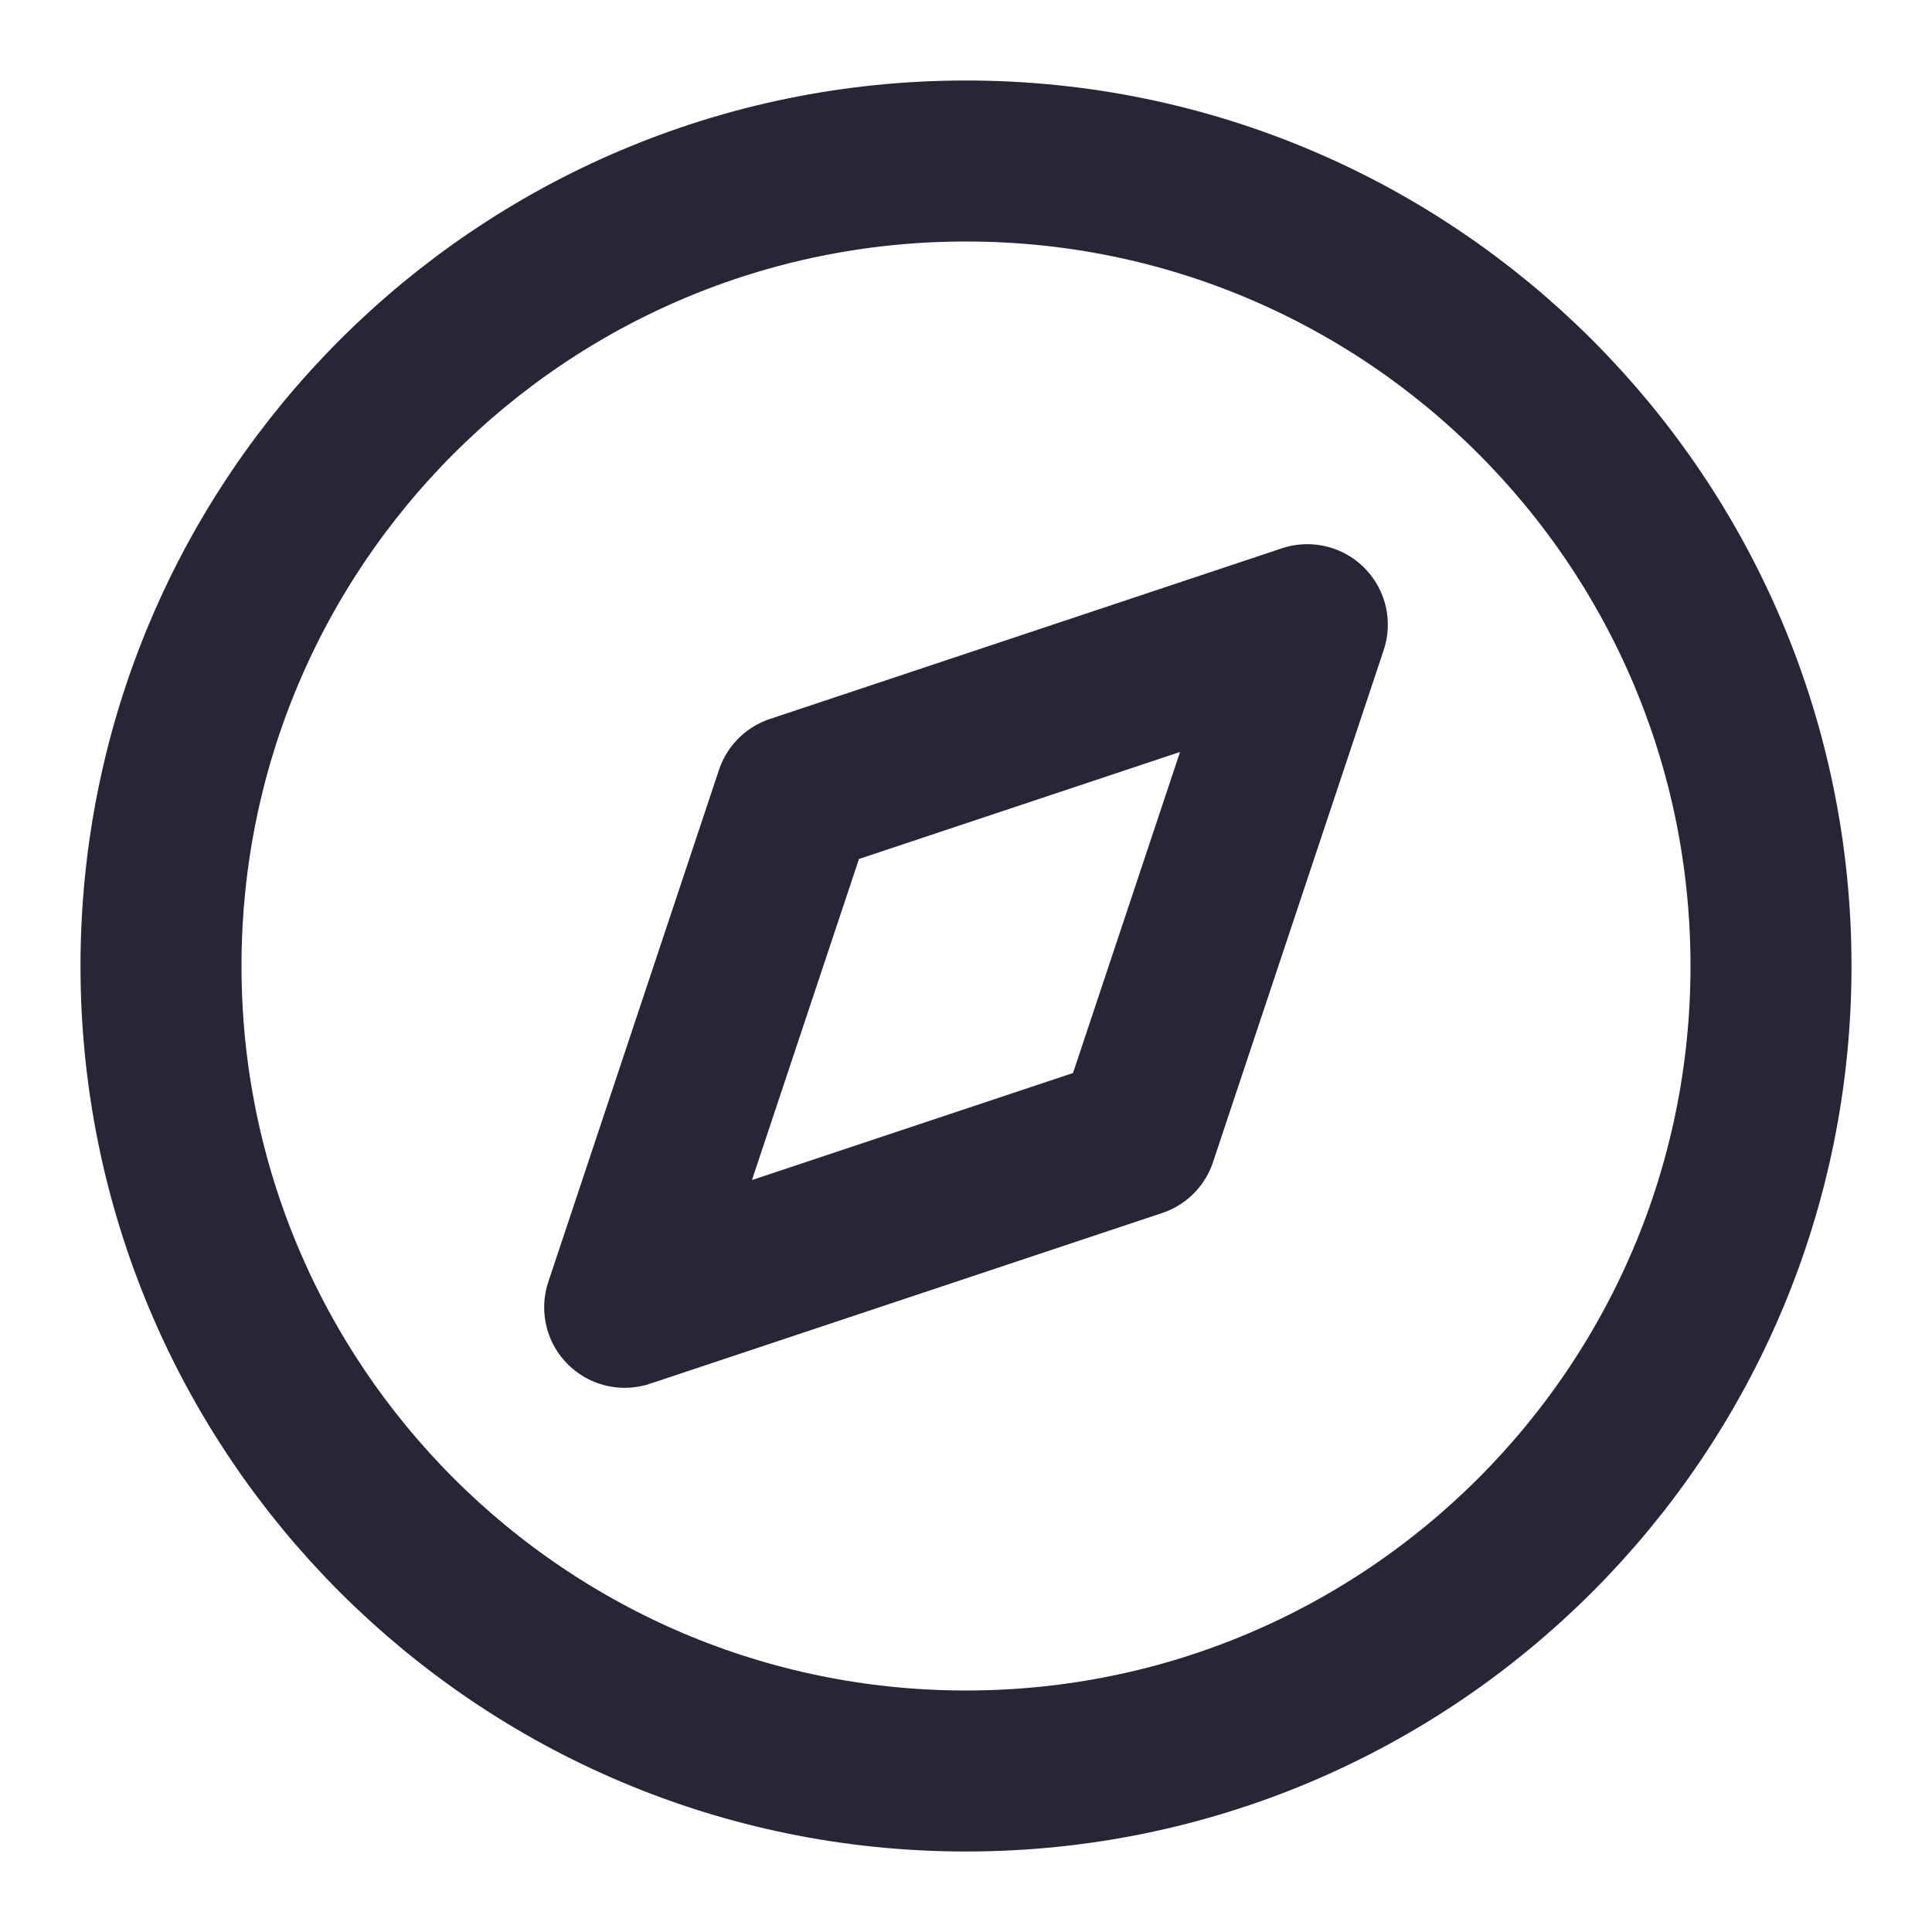 <svg width="18" height="18" viewBox="0 0 18 18" fill="none" xmlns="http://www.w3.org/2000/svg">
<path d="M9 16.5C13.142 16.5 16.5 13.142 16.5 9C16.5 4.858 13.142 1.5 9 1.5C4.858 1.5 1.5 4.858 1.5 9C1.5 13.142 4.858 16.5 9 16.5Z" stroke="#272637" stroke-width="1.5" stroke-linecap="round" stroke-linejoin="round"/>
<path d="M12.18 5.82L10.59 10.59L5.82 12.18L7.41 7.41L12.18 5.82Z" stroke="#272637" stroke-width="1.5" stroke-linecap="round" stroke-linejoin="round"/>
</svg>
